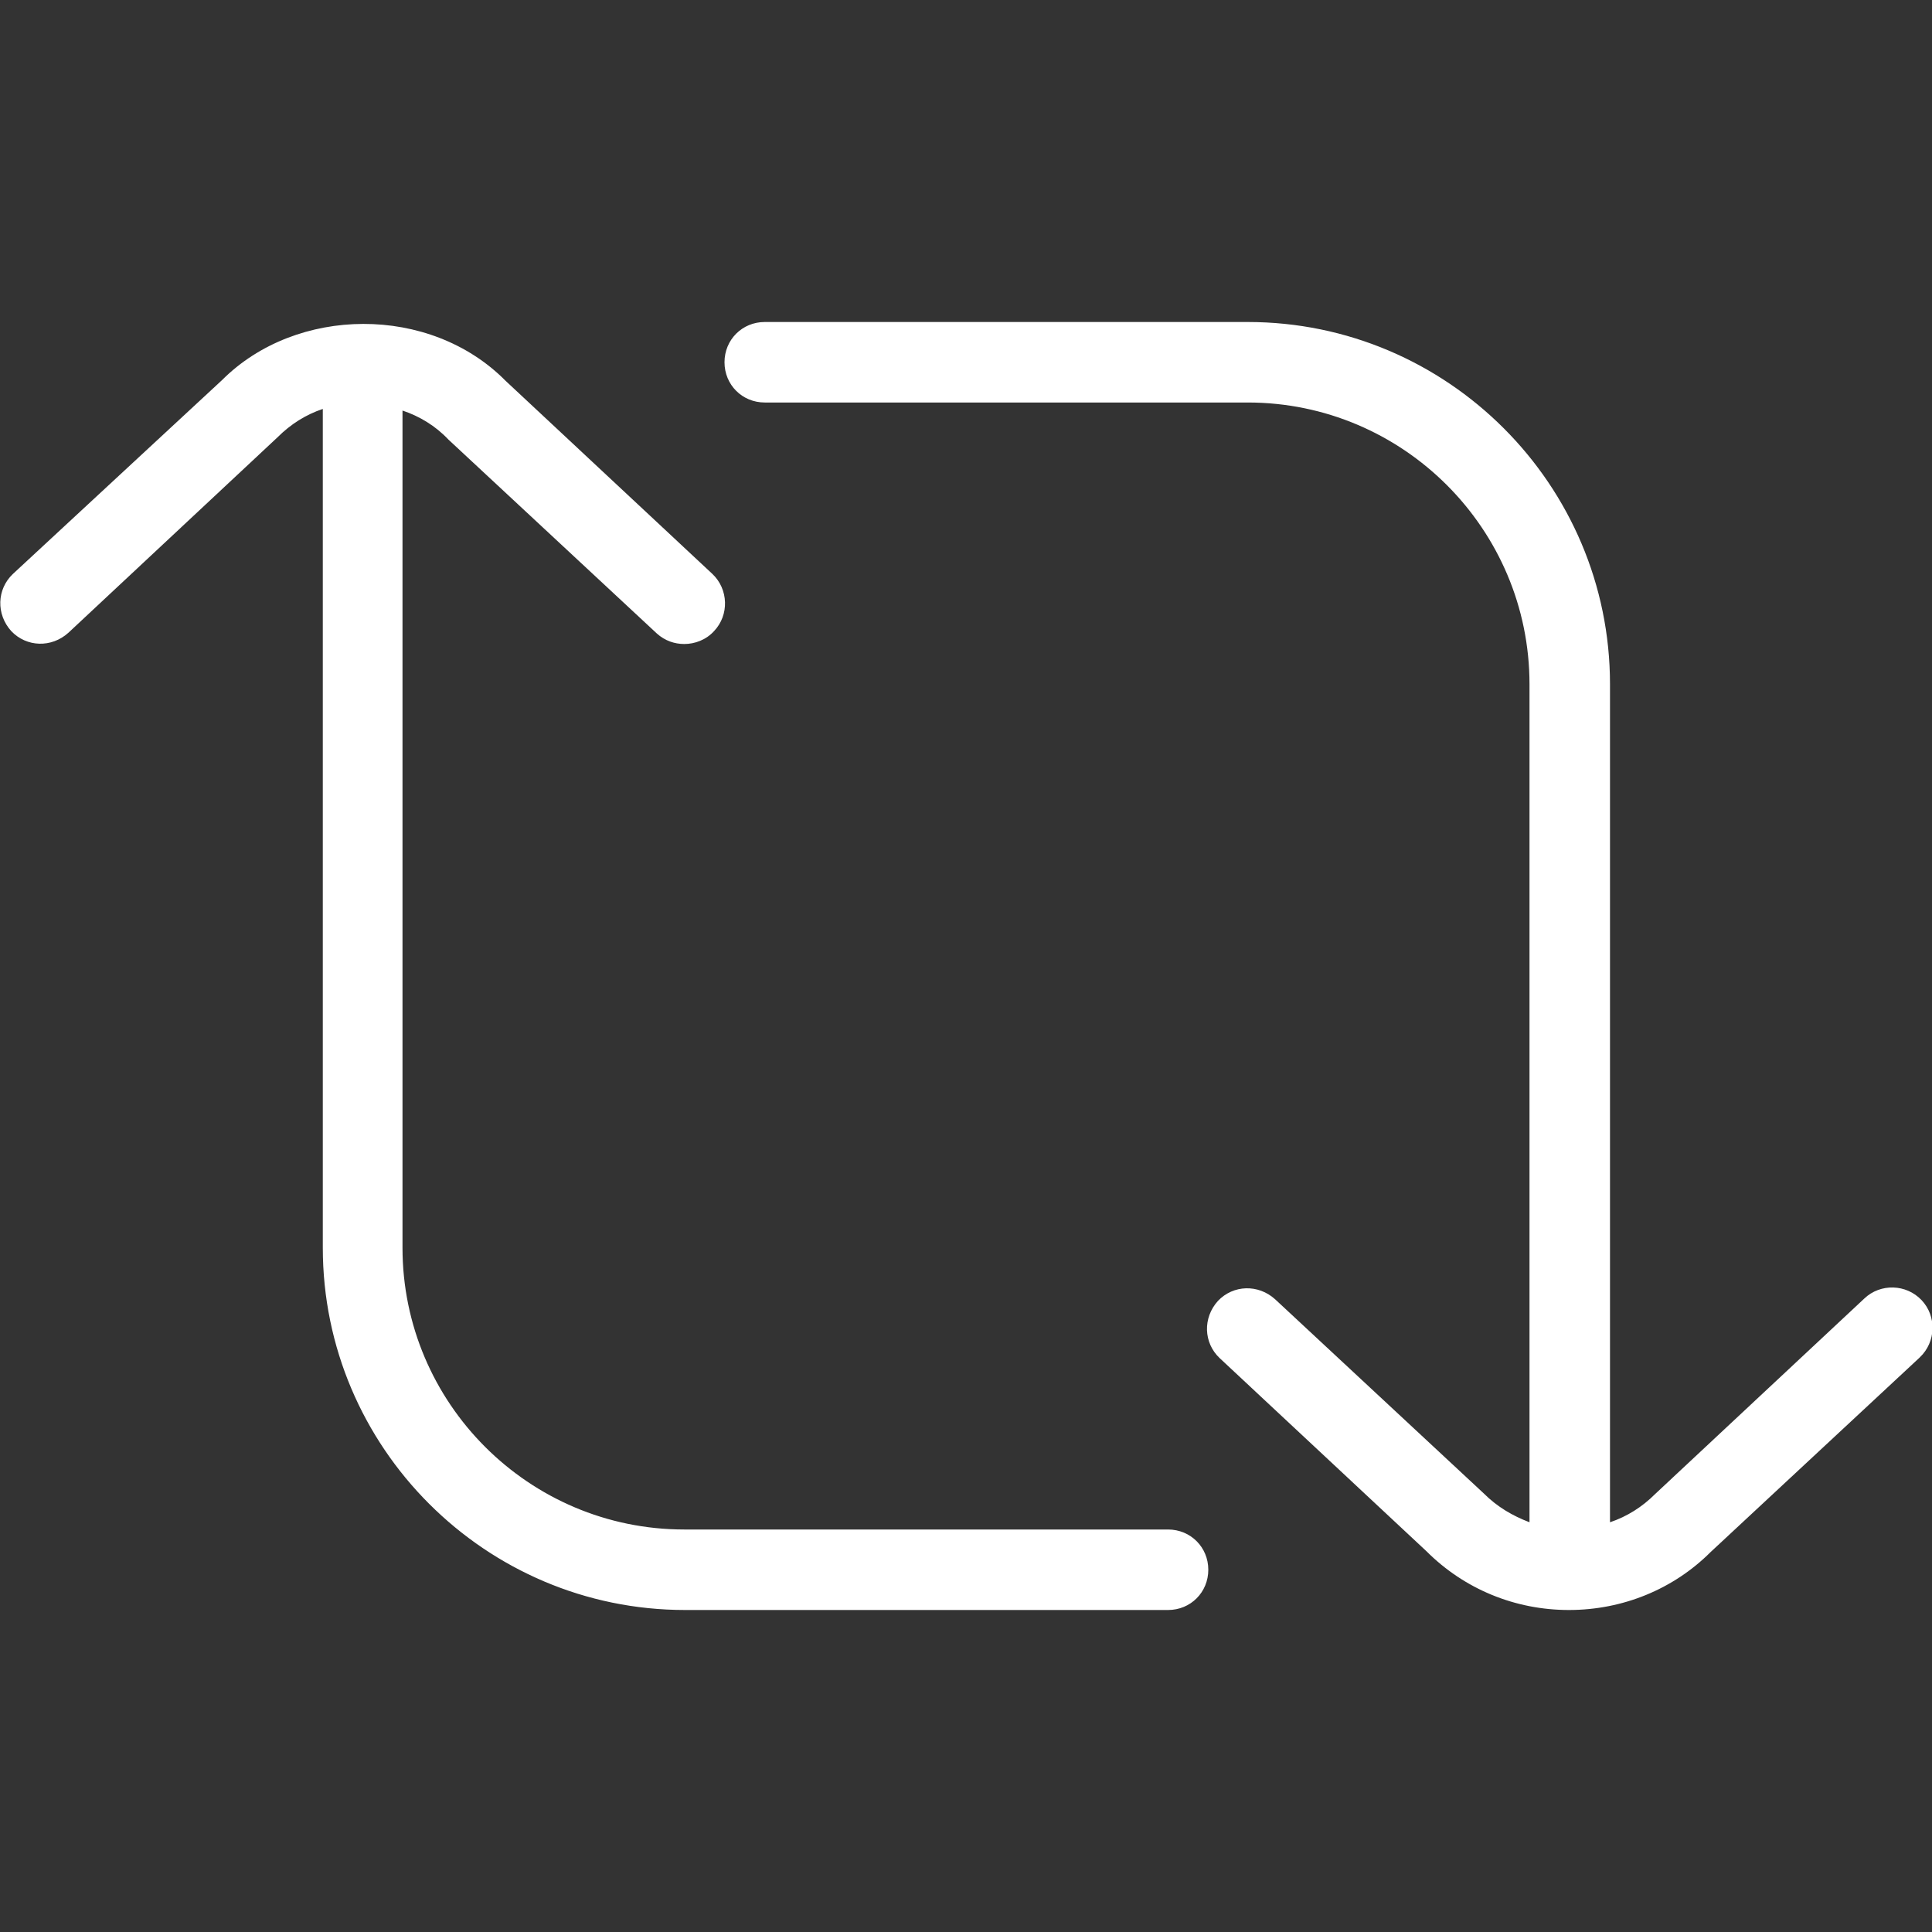 <?xml version="1.0" encoding="UTF-8"?>
<svg xmlns="http://www.w3.org/2000/svg" id="Layer_1" data-name="Layer 1" viewBox="0 0 24 24" width="512" height="512"><rect x="0" y="0" width="24" height="24" fill="#333333" stroke="none"/><path d="M23.84,16.87l-2.59,2.41c-.46,.46-1.09,.72-1.76,.72s-1.3-.26-1.77-.73l-2.57-2.4c-.2-.19-.21-.5-.02-.71,.19-.2,.5-.21,.71-.02l2.59,2.41c.17,.17,.36,.28,.57,.36V8.5c0-1.93-1.57-3.5-3.5-3.5h-6c-.28,0-.5-.22-.5-.5s.22-.5,.5-.5h6c2.48,0,4.5,2.02,4.5,4.5v10.41c.21-.07,.4-.19,.56-.35l2.6-2.43c.2-.19,.52-.18,.71,.02,.19,.2,.18,.52-.02,.71Zm-9.34,2.13h-6c-1.93,0-3.5-1.57-3.5-3.5V5.1c.21,.07,.41,.19,.57,.36l2.59,2.41c.1,.09,.22,.13,.34,.13,.13,0,.27-.05,.37-.16,.19-.2,.18-.52-.02-.71l-2.57-2.4c-.94-.95-2.6-.93-3.52-.01L.16,7.13c-.2,.19-.21,.5-.02,.71,.19,.2,.5,.21,.71,.02l2.6-2.43c.16-.16,.35-.28,.56-.35V15.5c0,2.48,2.02,4.5,4.5,4.5h6c.28,0,.5-.22,.5-.5s-.22-.5-.5-.5Z" fill="white"/></svg>
